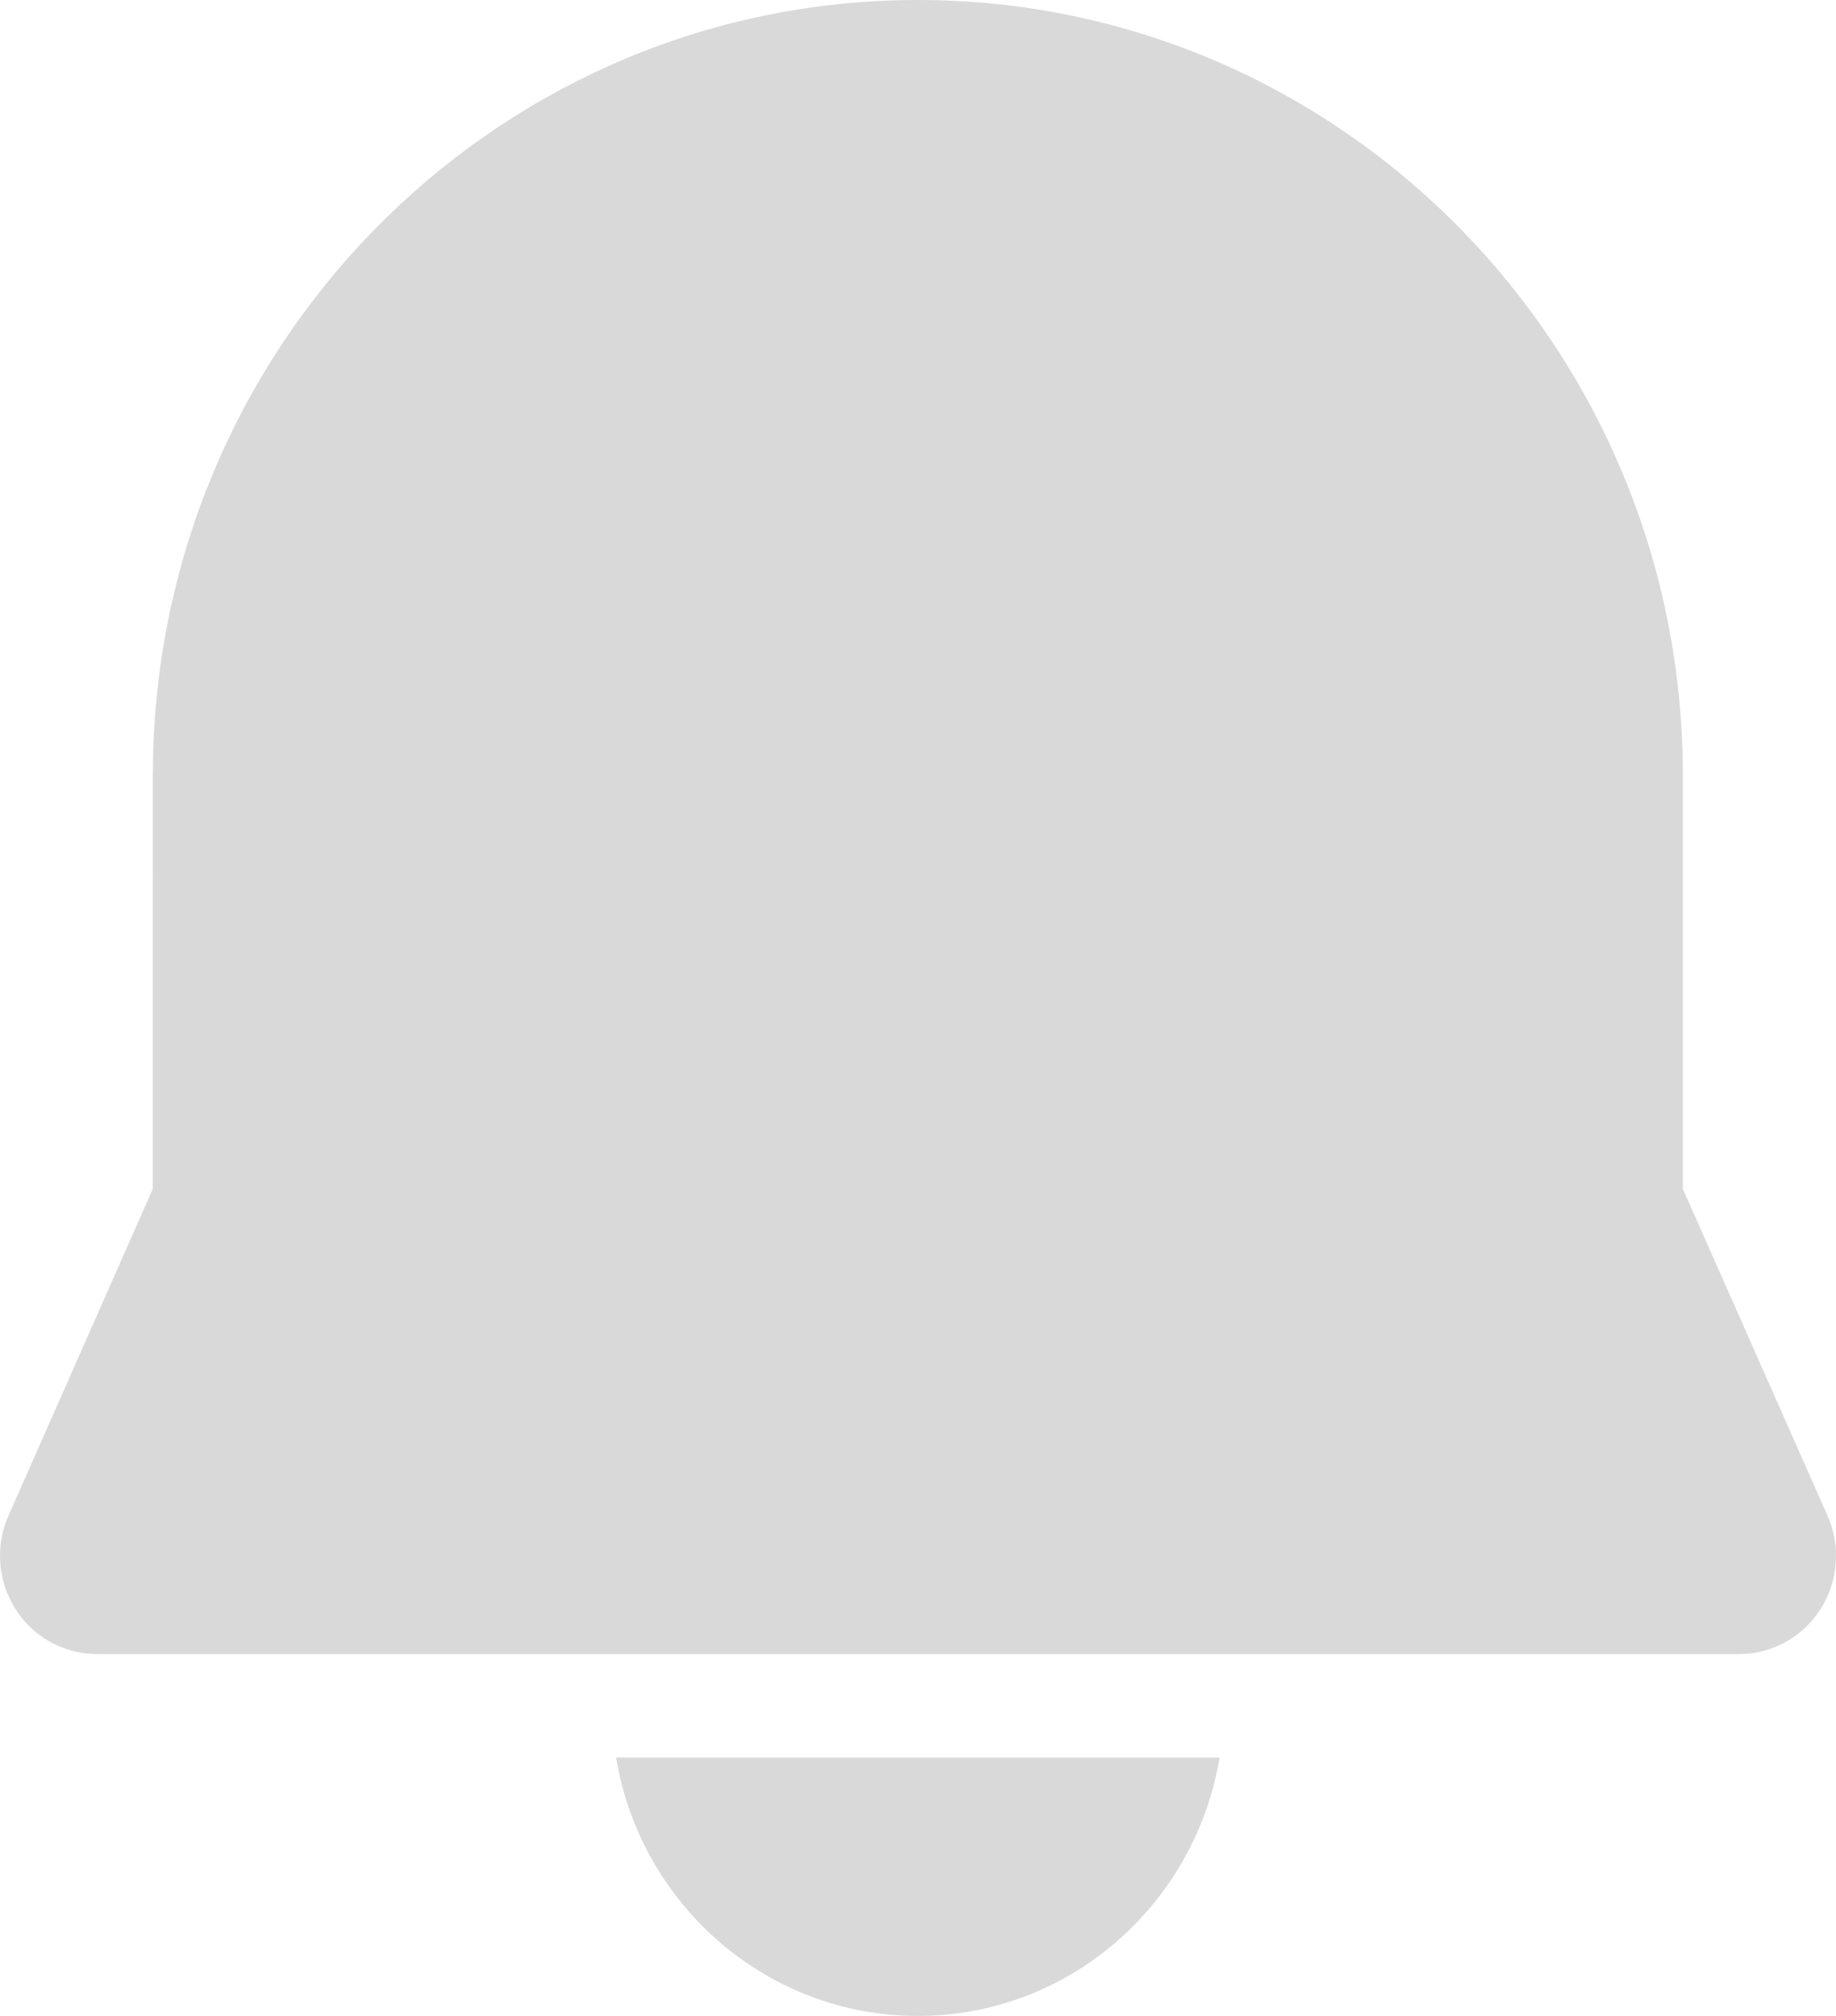 <svg width="41" height="45" viewBox="0 0 41 45" fill="none" xmlns="http://www.w3.org/2000/svg">
<path d="M13.758 39.233H27.234C26.691 42.507 23.881 45 20.496 45C17.111 45 14.301 42.507 13.758 39.233ZM20.496 0C29.931 0 37.58 7.75 37.58 17.31V26.538L40.81 33.832C40.935 34.114 41 34.42 41 34.73C41 35.941 40.031 36.922 38.836 36.922H2.164C1.86 36.922 1.558 36.857 1.28 36.731C0.19 36.236 -0.299 34.939 0.189 33.834L3.412 26.539L3.413 17.28L3.423 16.703C3.739 7.4 11.284 0 20.496 0Z" fill="#D9D9D9"/>
</svg>
